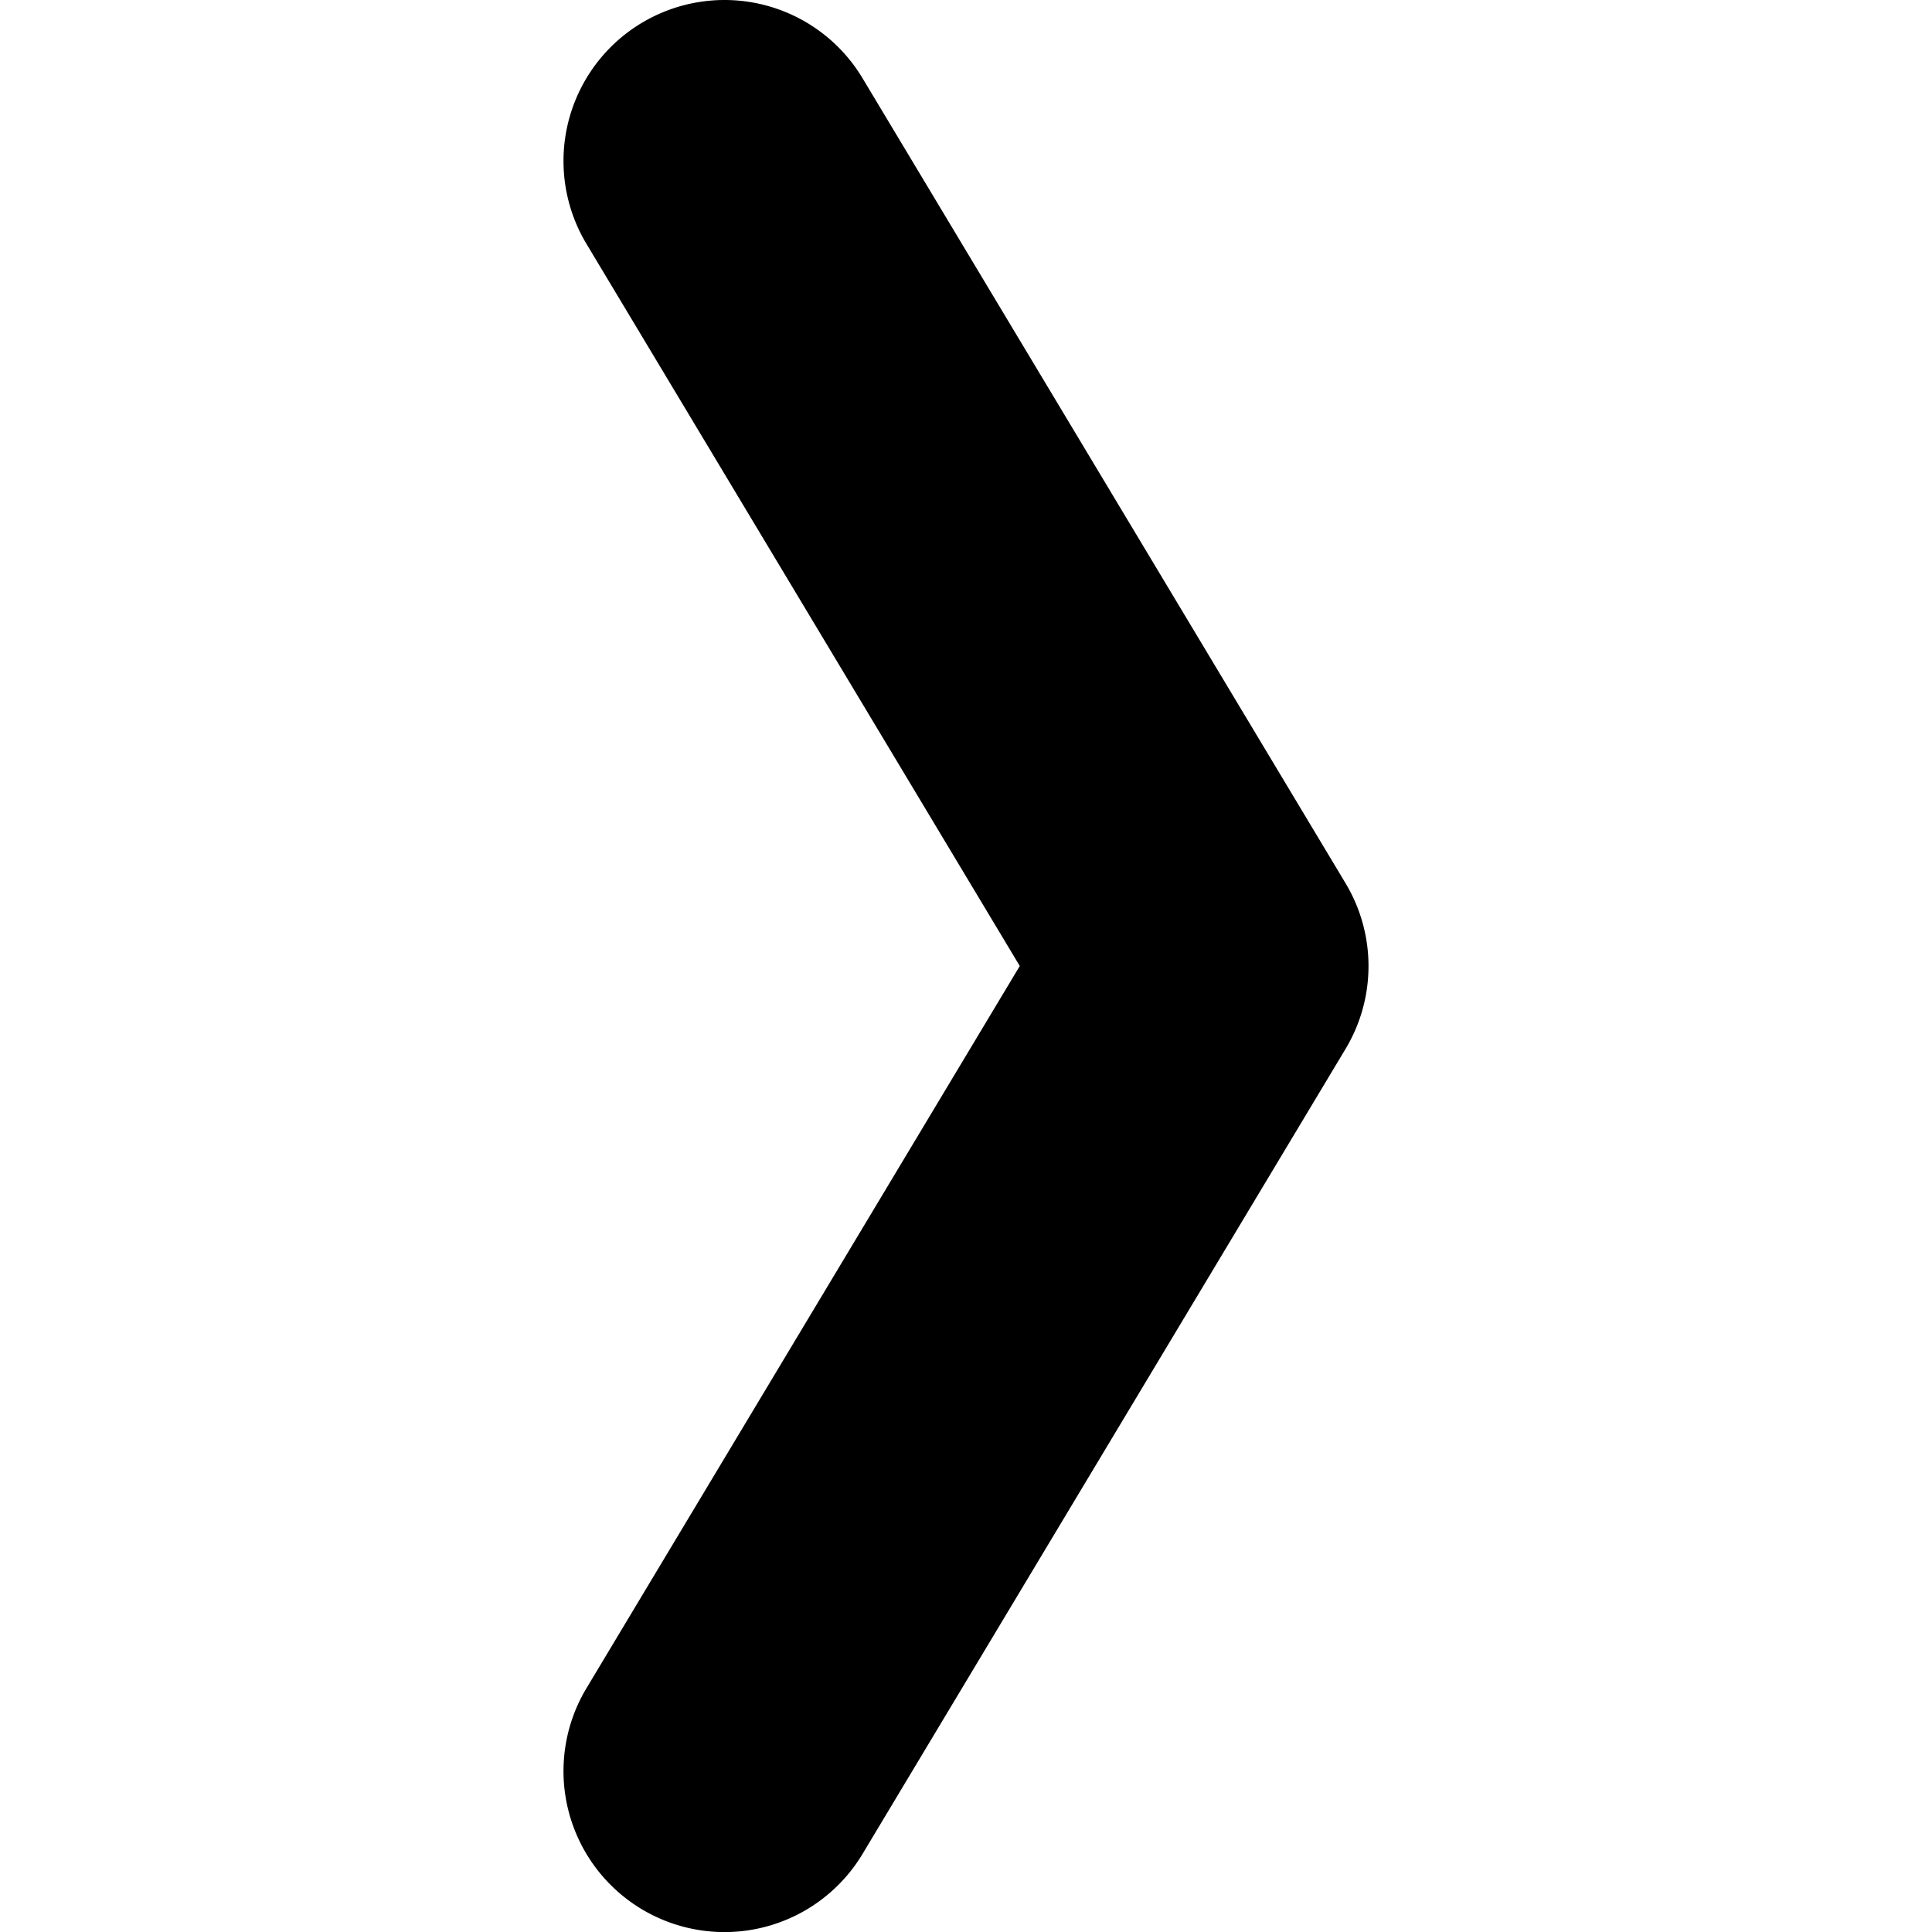 <svg xmlns="http://www.w3.org/2000/svg" width="24" height="24" viewBox="0 0 24 24"><path d="M9.486.06a2 2 0 0 0-1.515.225 2 2 0 0 0-.686 2.744L12.668 12l-5.383 8.972a2 2 0 0 0 .686 2.744 2 2 0 0 0 2.744-.686l6-10a2 2 0 0 0 0-2.058l-6-10A2 2 0 0 0 9.486.06z"/></svg>